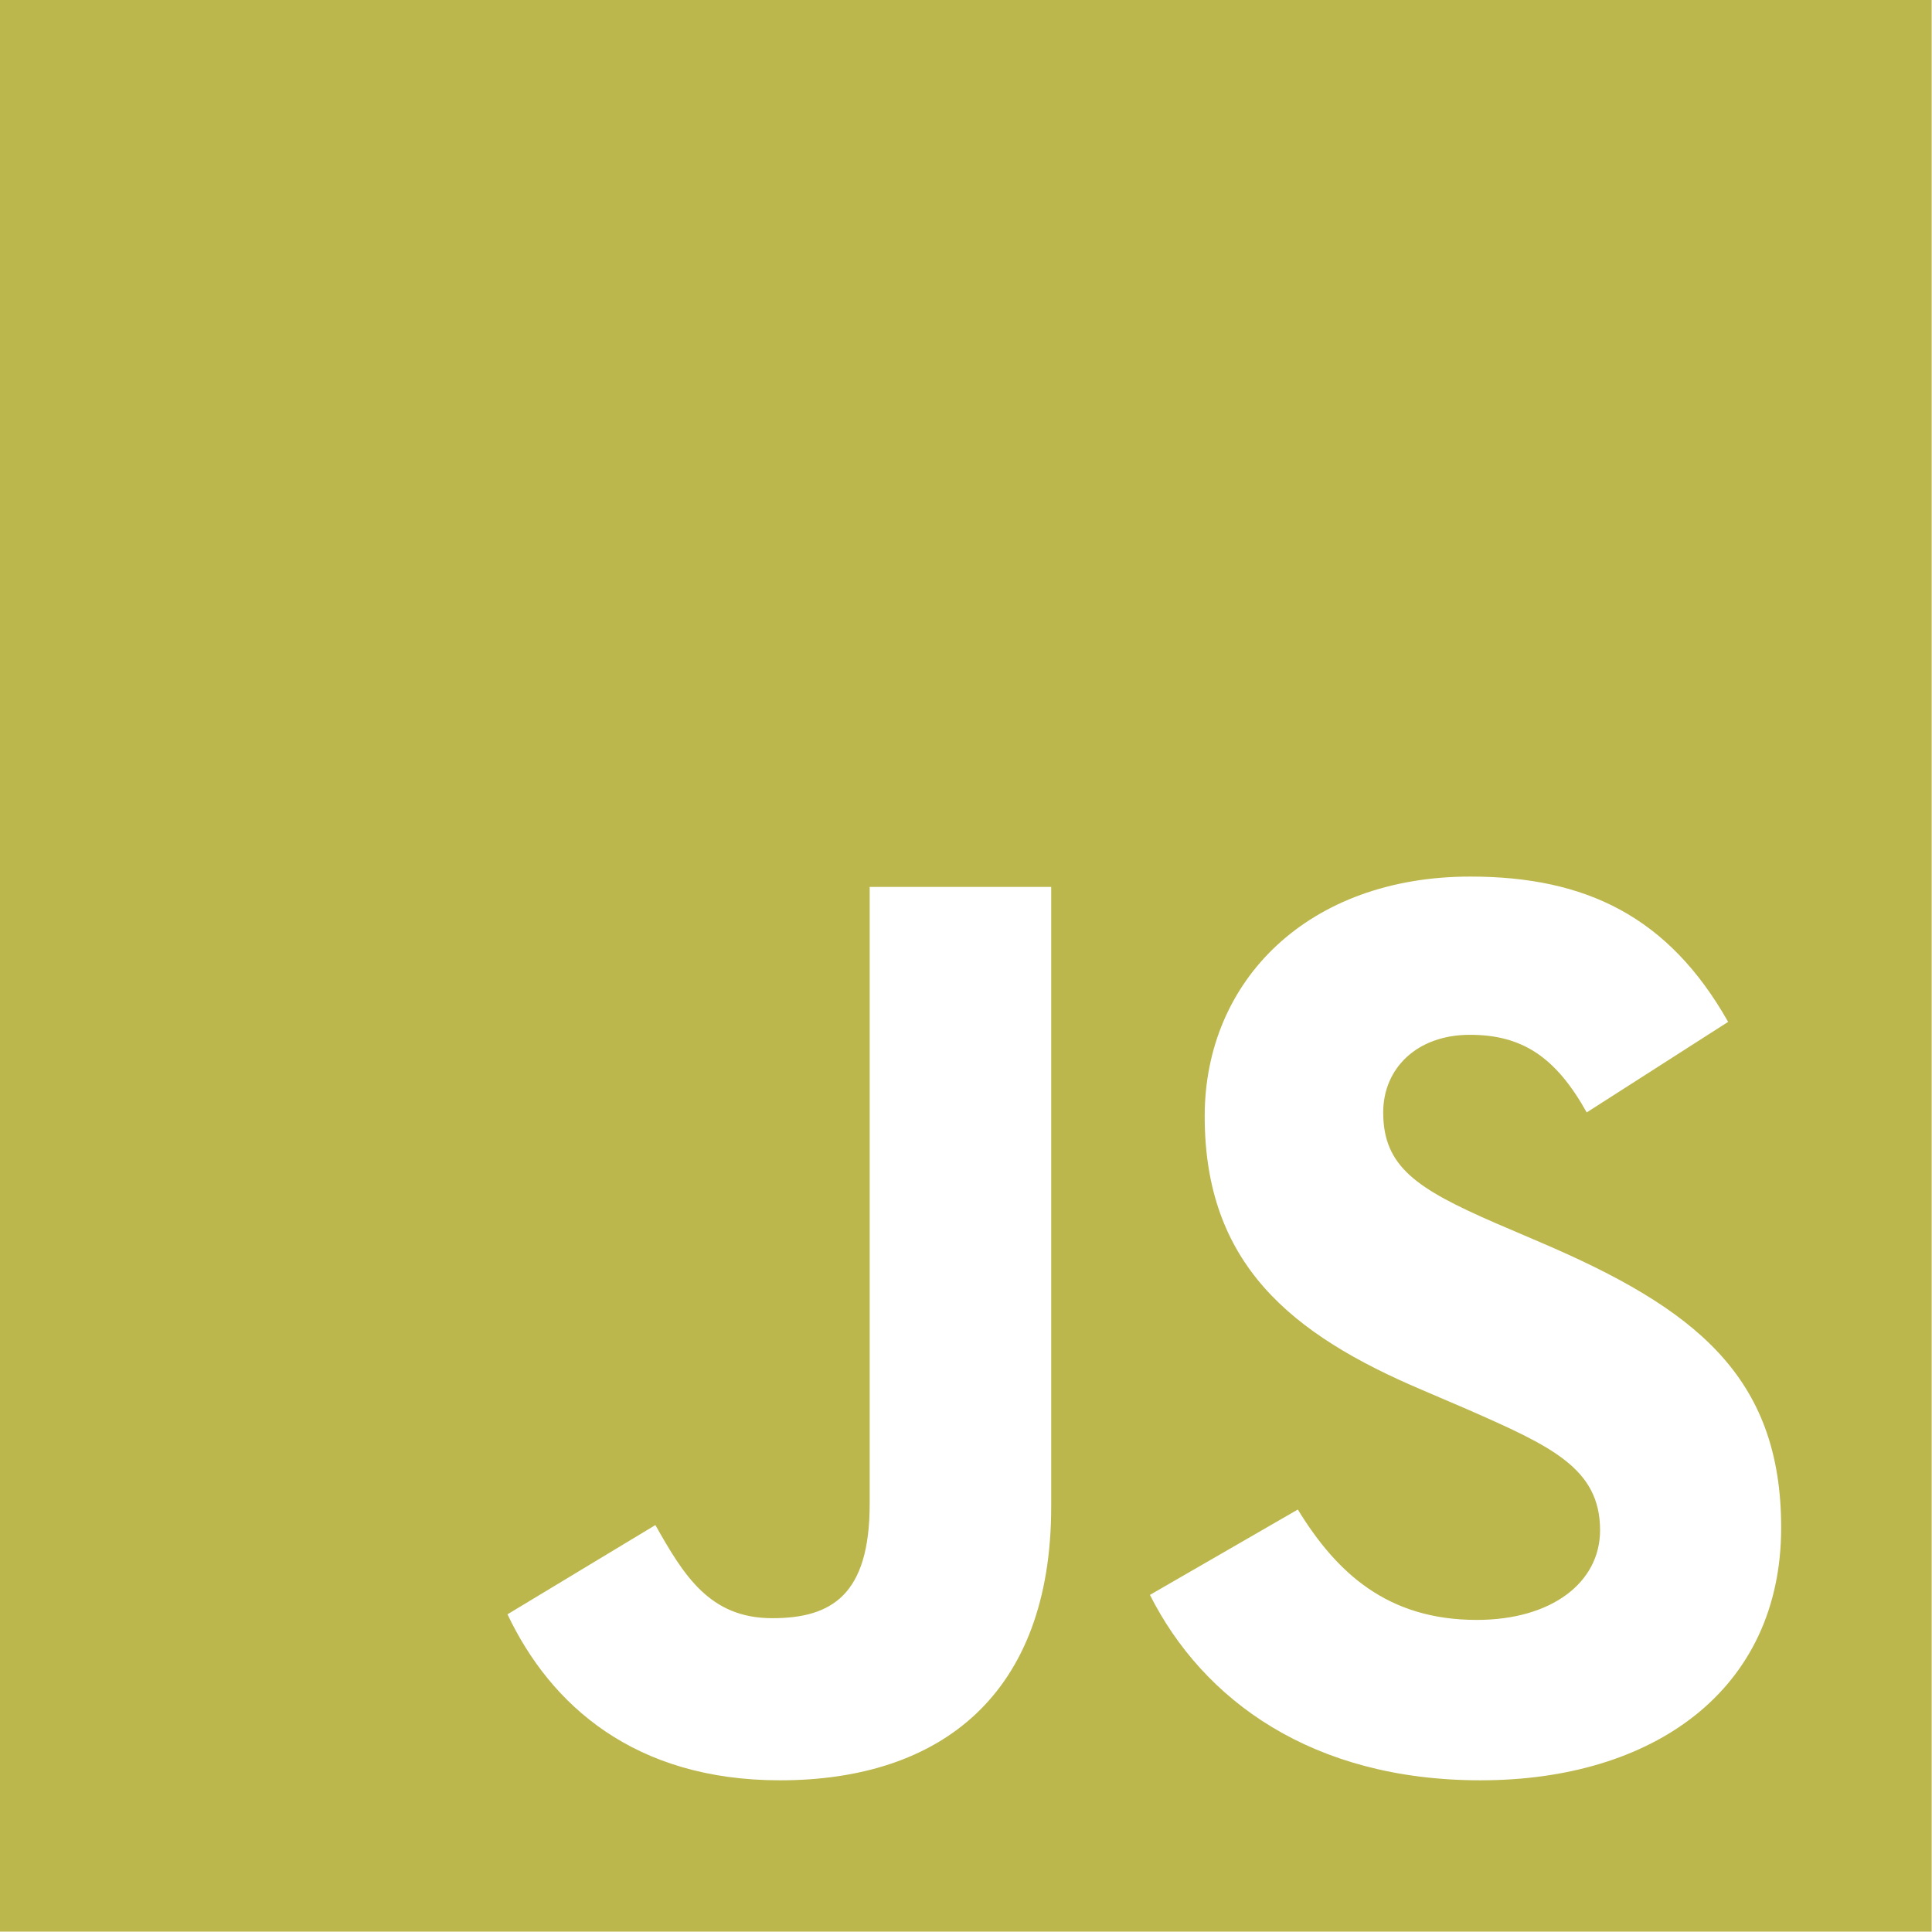 <svg viewBox="0 0 1867 1867" xmlns="http://www.w3.org/2000/svg" fill-rule="evenodd" clip-rule="evenodd" stroke-linejoin="round" stroke-miterlimit="2"><path d="M0 0v1866.67h1866.67V0H0zm1015.83 1455.83c0 181.667-106.666 264.584-262.083 264.584-140.417 0-221.667-72.5-263.333-160.417l142.916-86.25c27.5 48.75 52.5 90 112.917 90 57.5 0 94.167-22.5 94.167-110.417V857.08h175.416v598.75zm415 264.584c-162.916 0-268.333-77.5-319.583-179.167l142.917-82.5c37.5 61.25 86.666 106.667 172.916 106.667 72.5 0 119.167-36.25 119.167-86.667 0-60-47.5-81.25-127.917-116.667l-43.75-18.75c-126.666-53.75-210.416-121.666-210.416-264.583 0-131.667 100.416-231.667 256.666-231.667 111.667 0 191.667 38.75 249.167 140.417l-136.667 87.5c-30-53.75-62.5-75-112.916-75-51.25 0-83.75 32.5-83.75 75 0 52.5 32.5 73.75 107.916 106.667l43.75 18.75c149.167 63.75 232.917 129.166 232.917 275.833 0 157.5-124.167 244.167-290.417 244.167z" fill="#bbb74c" fill-rule="nonzero"/></svg>